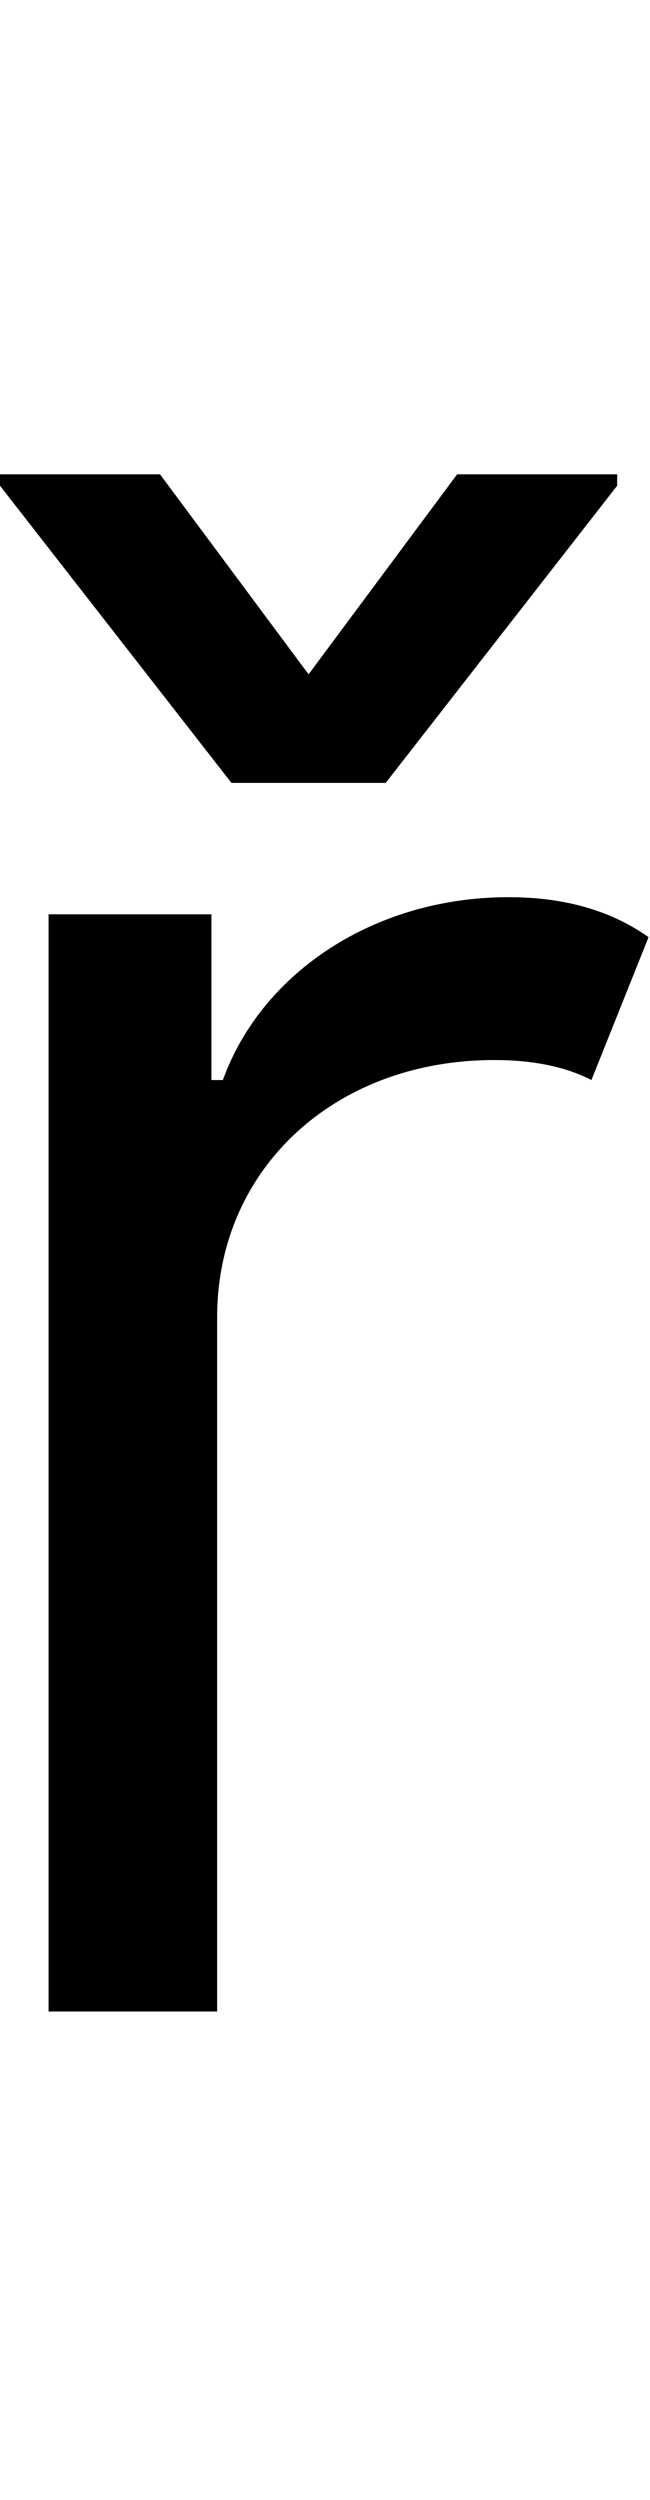 <svg id="svg-rcaron.1" xmlns="http://www.w3.org/2000/svg" width="91" height="350"><path d="M216 0H452V-972C452 -1179 616 -1332 840 -1332C899 -1332 943 -1321 976 -1304L1056 -1504C1008 -1538 945 -1560 860 -1560C674 -1560 515 -1456 460 -1304H444V-1536H216ZM372 -2152H148V-2136L472 -1720H688L1012 -2136V-2152H788L580 -1872Z" transform="translate(-14.8 281.6) scale(0.1)"/></svg>
